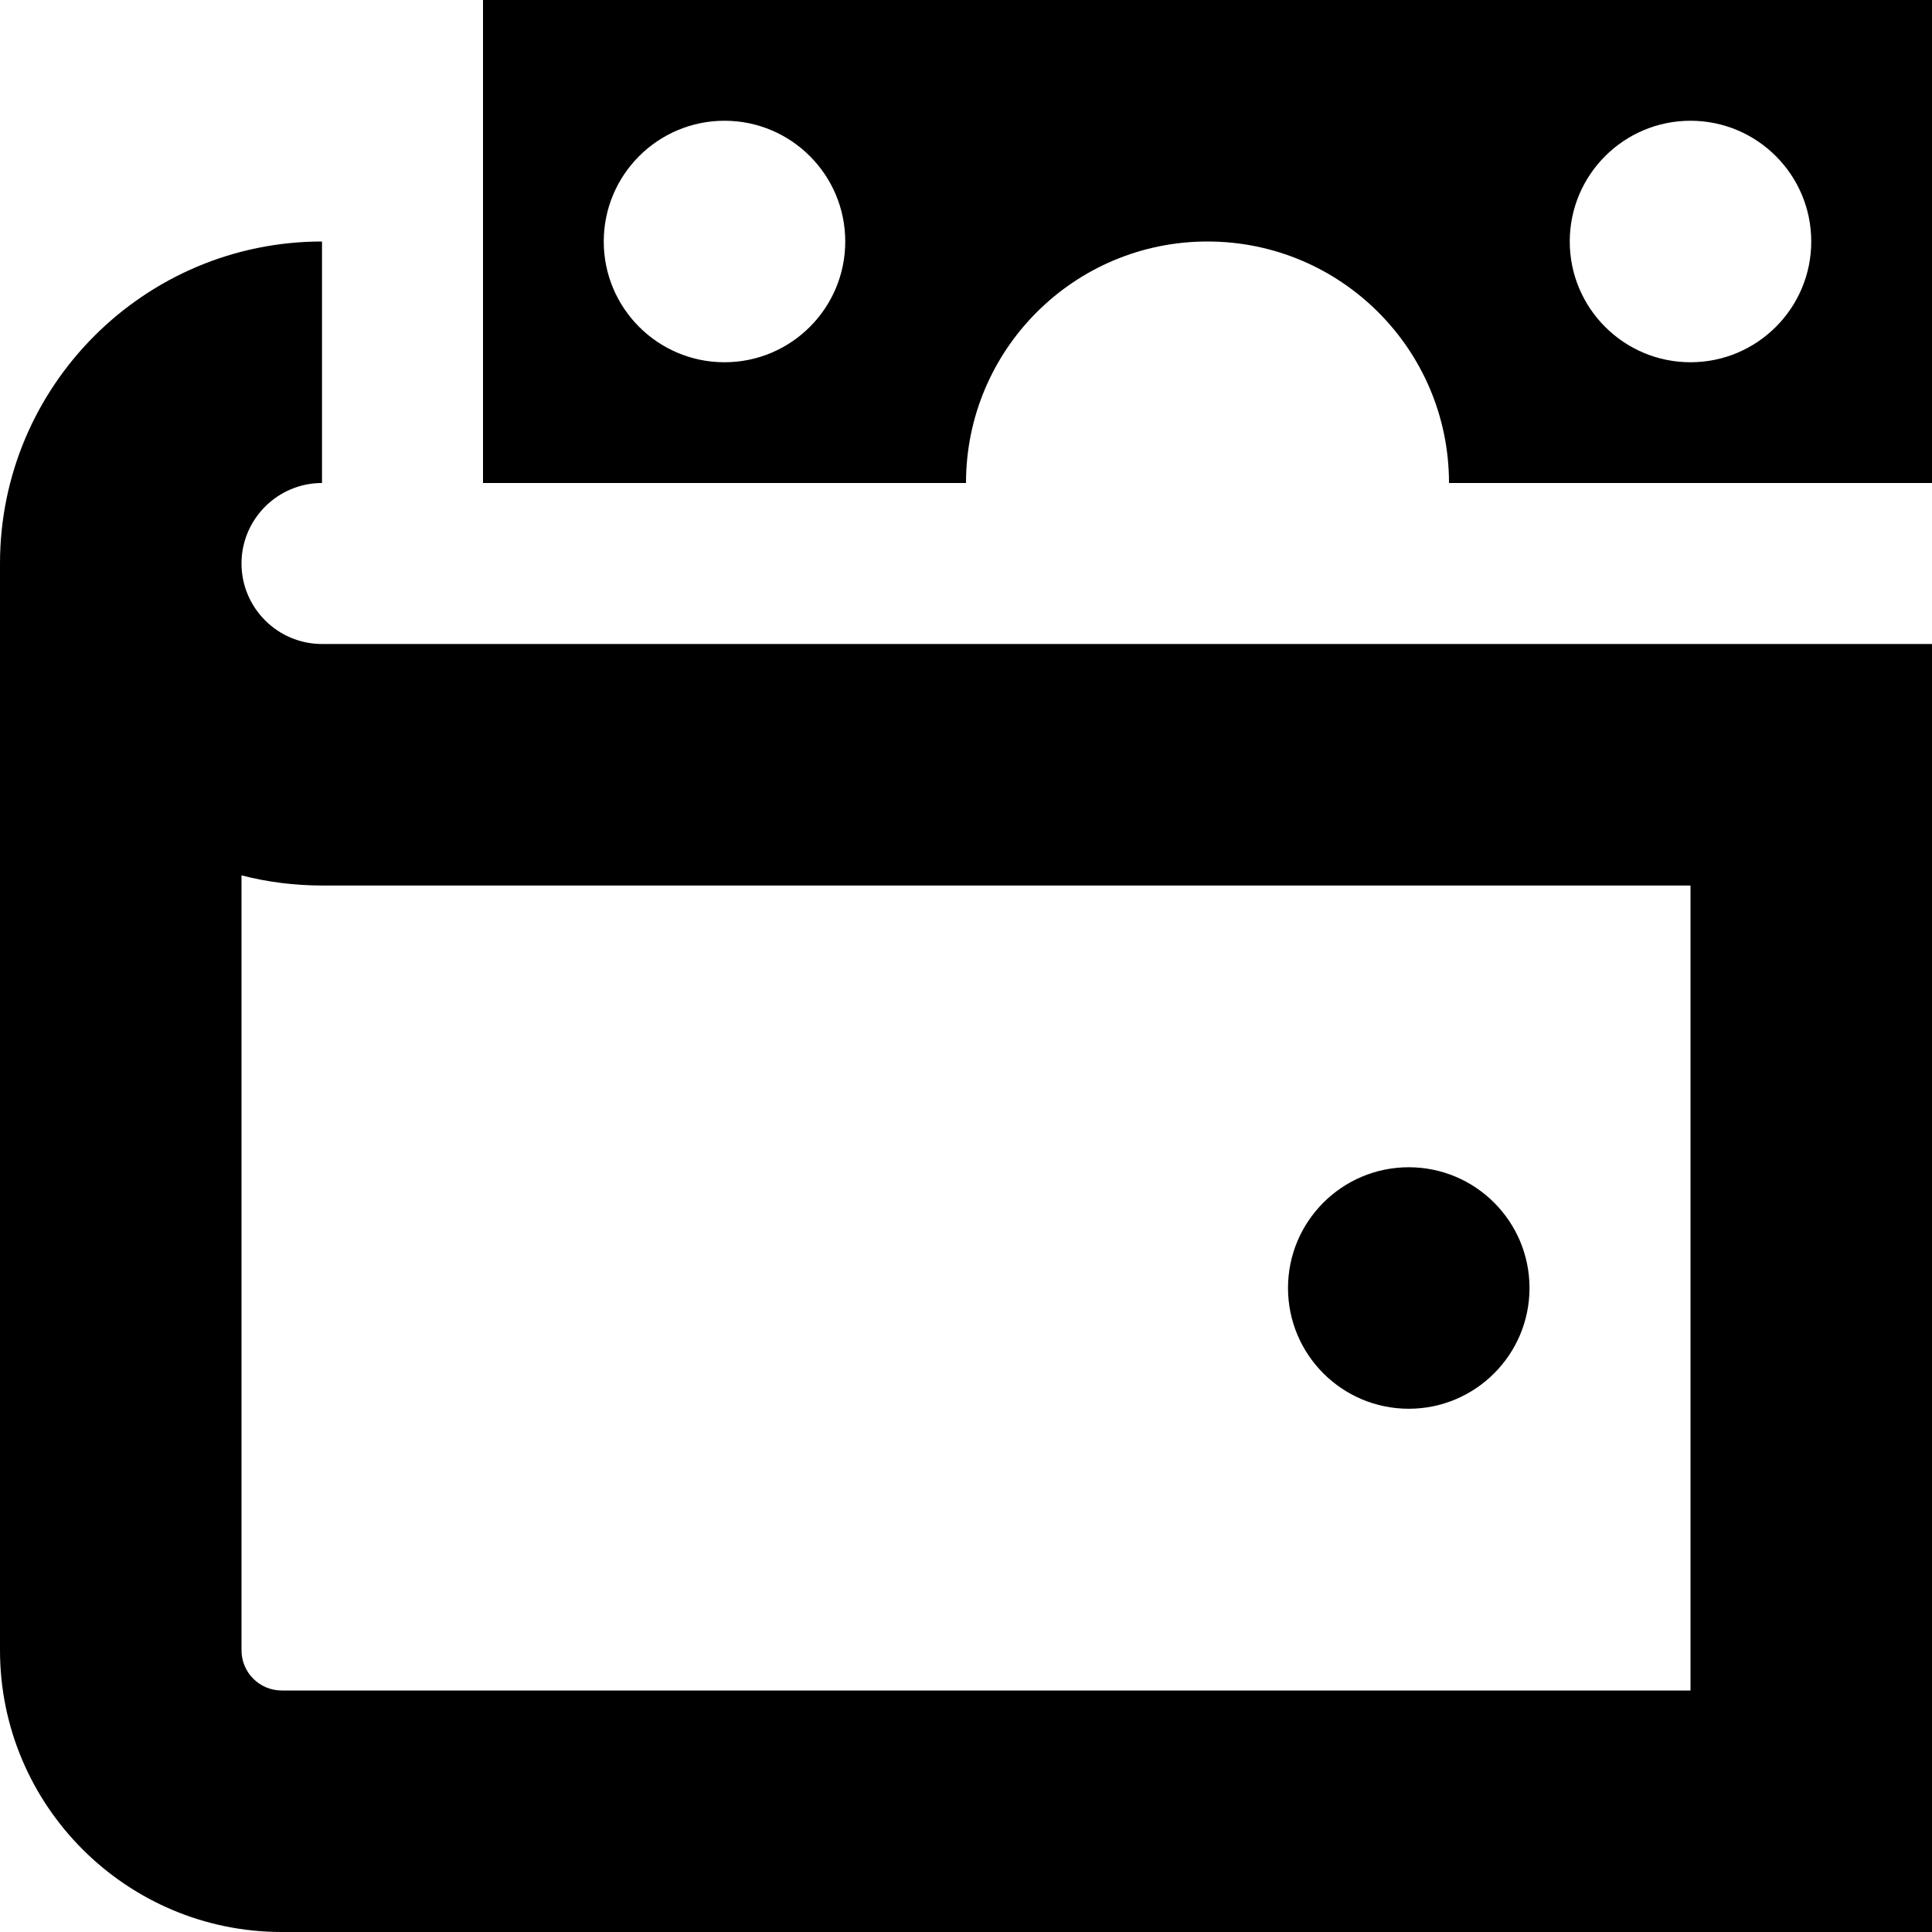 <svg id="Layer_1" viewBox="0 0 24 24" xmlns="http://www.w3.org/2000/svg" data-name="Layer 1"><path d="m3 7c0-.551.449-1 1-1v-3c-2.206 0-4 1.794-4 4v13.5c0 1.93 1.57 3.5 3.5 3.5h20.5v-16h-20c-.551 0-1-.449-1-1zm18 14h-17.5c-.276 0-.5-.224-.5-.5v-9.626c.32.083.655.126 1 .126h17zm-5-5c0-.828.672-1.5 1.5-1.5s1.5.672 1.5 1.5-.672 1.5-1.5 1.5-1.5-.672-1.5-1.5zm-10-16v6h6c0-1.657 1.343-3 3-3s3 1.343 3 3h6v-6zm3 4.5c-.828 0-1.5-.672-1.5-1.5s.672-1.5 1.5-1.5 1.5.672 1.5 1.5-.672 1.5-1.5 1.5zm12 0c-.828 0-1.5-.672-1.5-1.5s.672-1.5 1.5-1.5 1.5.672 1.5 1.5-.672 1.5-1.5 1.5z"/></svg>